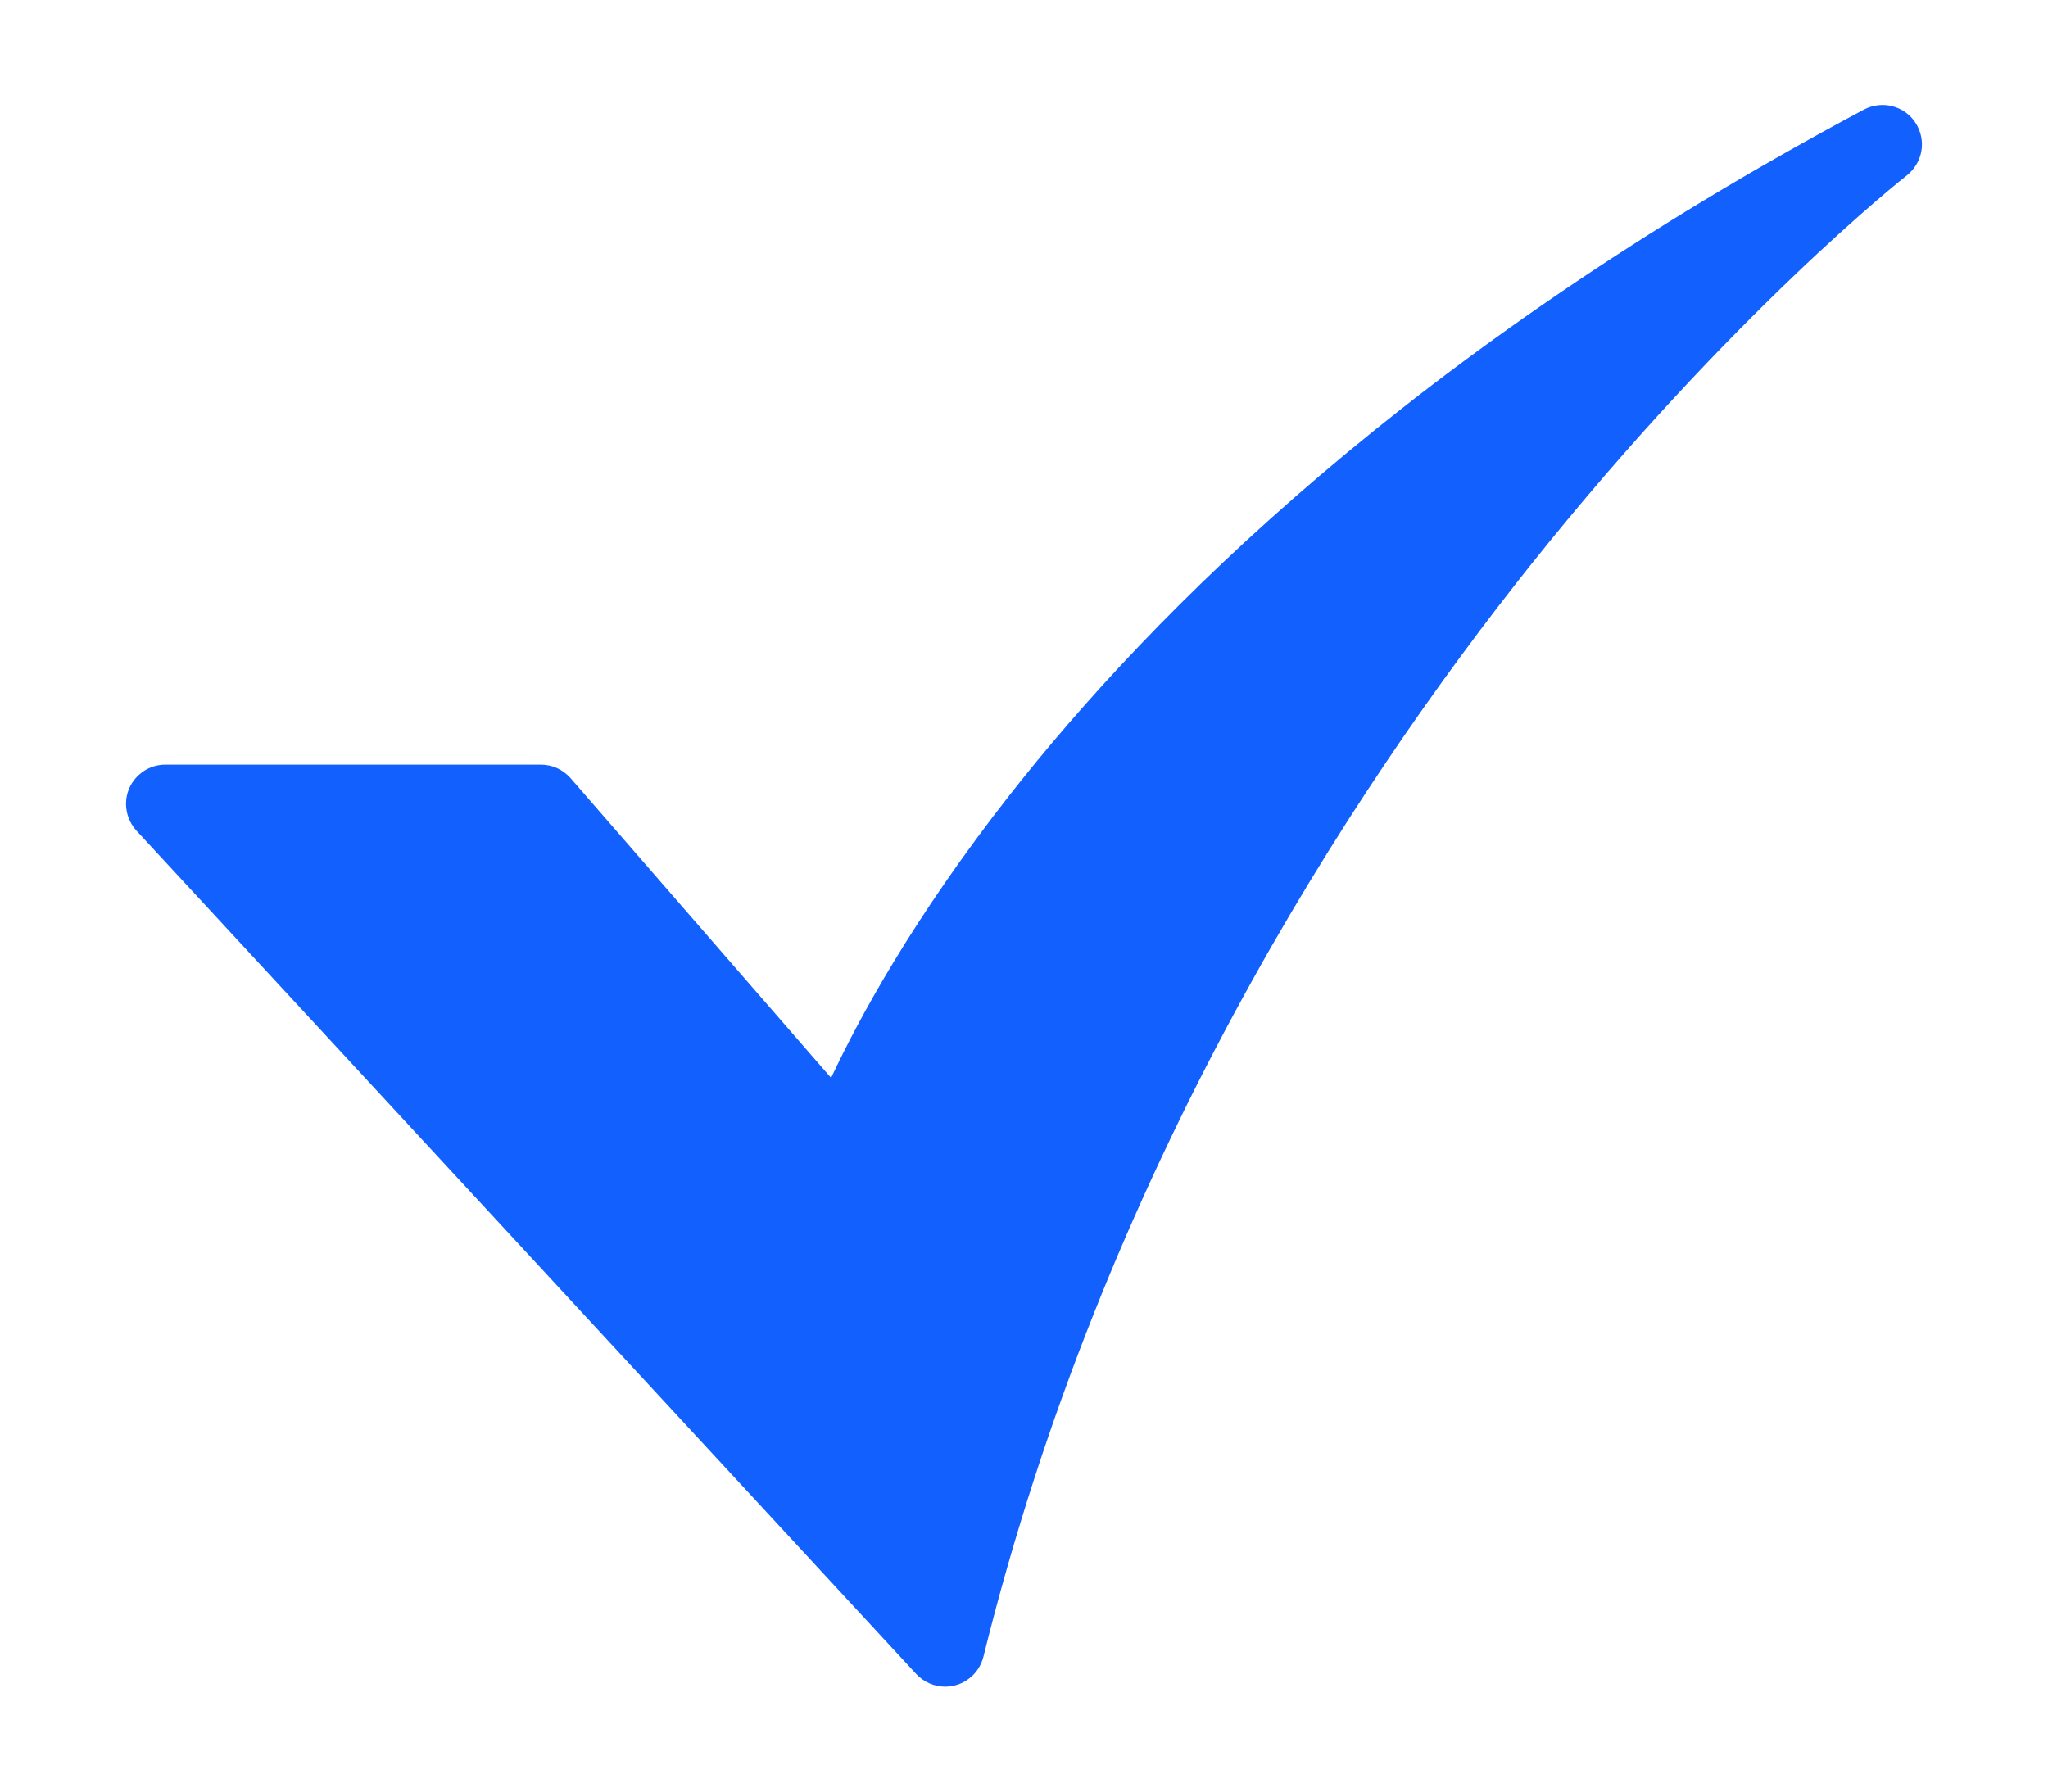 <svg width="16" height="14" viewBox="0 0 16 14" fill="none" xmlns="http://www.w3.org/2000/svg">
<path d="M7.384 13.18C7.342 13.18 7.3 13.171 7.261 13.154C7.222 13.137 7.187 13.112 7.158 13.081L1.066 6.491C1.026 6.447 0.999 6.392 0.989 6.333C0.979 6.274 0.986 6.214 1.01 6.159C1.034 6.104 1.074 6.058 1.124 6.025C1.174 5.992 1.232 5.975 1.292 5.975H4.224C4.268 5.975 4.312 5.984 4.352 6.002C4.392 6.021 4.428 6.047 4.457 6.08L6.493 8.423C6.713 7.952 7.139 7.169 7.886 6.215C8.991 4.804 11.046 2.729 14.563 0.856C14.631 0.82 14.71 0.811 14.784 0.83C14.859 0.849 14.924 0.896 14.965 0.96C15.007 1.025 15.024 1.103 15.011 1.179C14.998 1.255 14.957 1.323 14.897 1.371C14.883 1.381 13.527 2.449 11.967 4.404C10.531 6.204 8.622 9.147 7.683 12.946C7.666 13.013 7.628 13.072 7.574 13.114C7.519 13.157 7.453 13.18 7.384 13.18L7.384 13.18Z" fill="#1260FE"/>
</svg>
